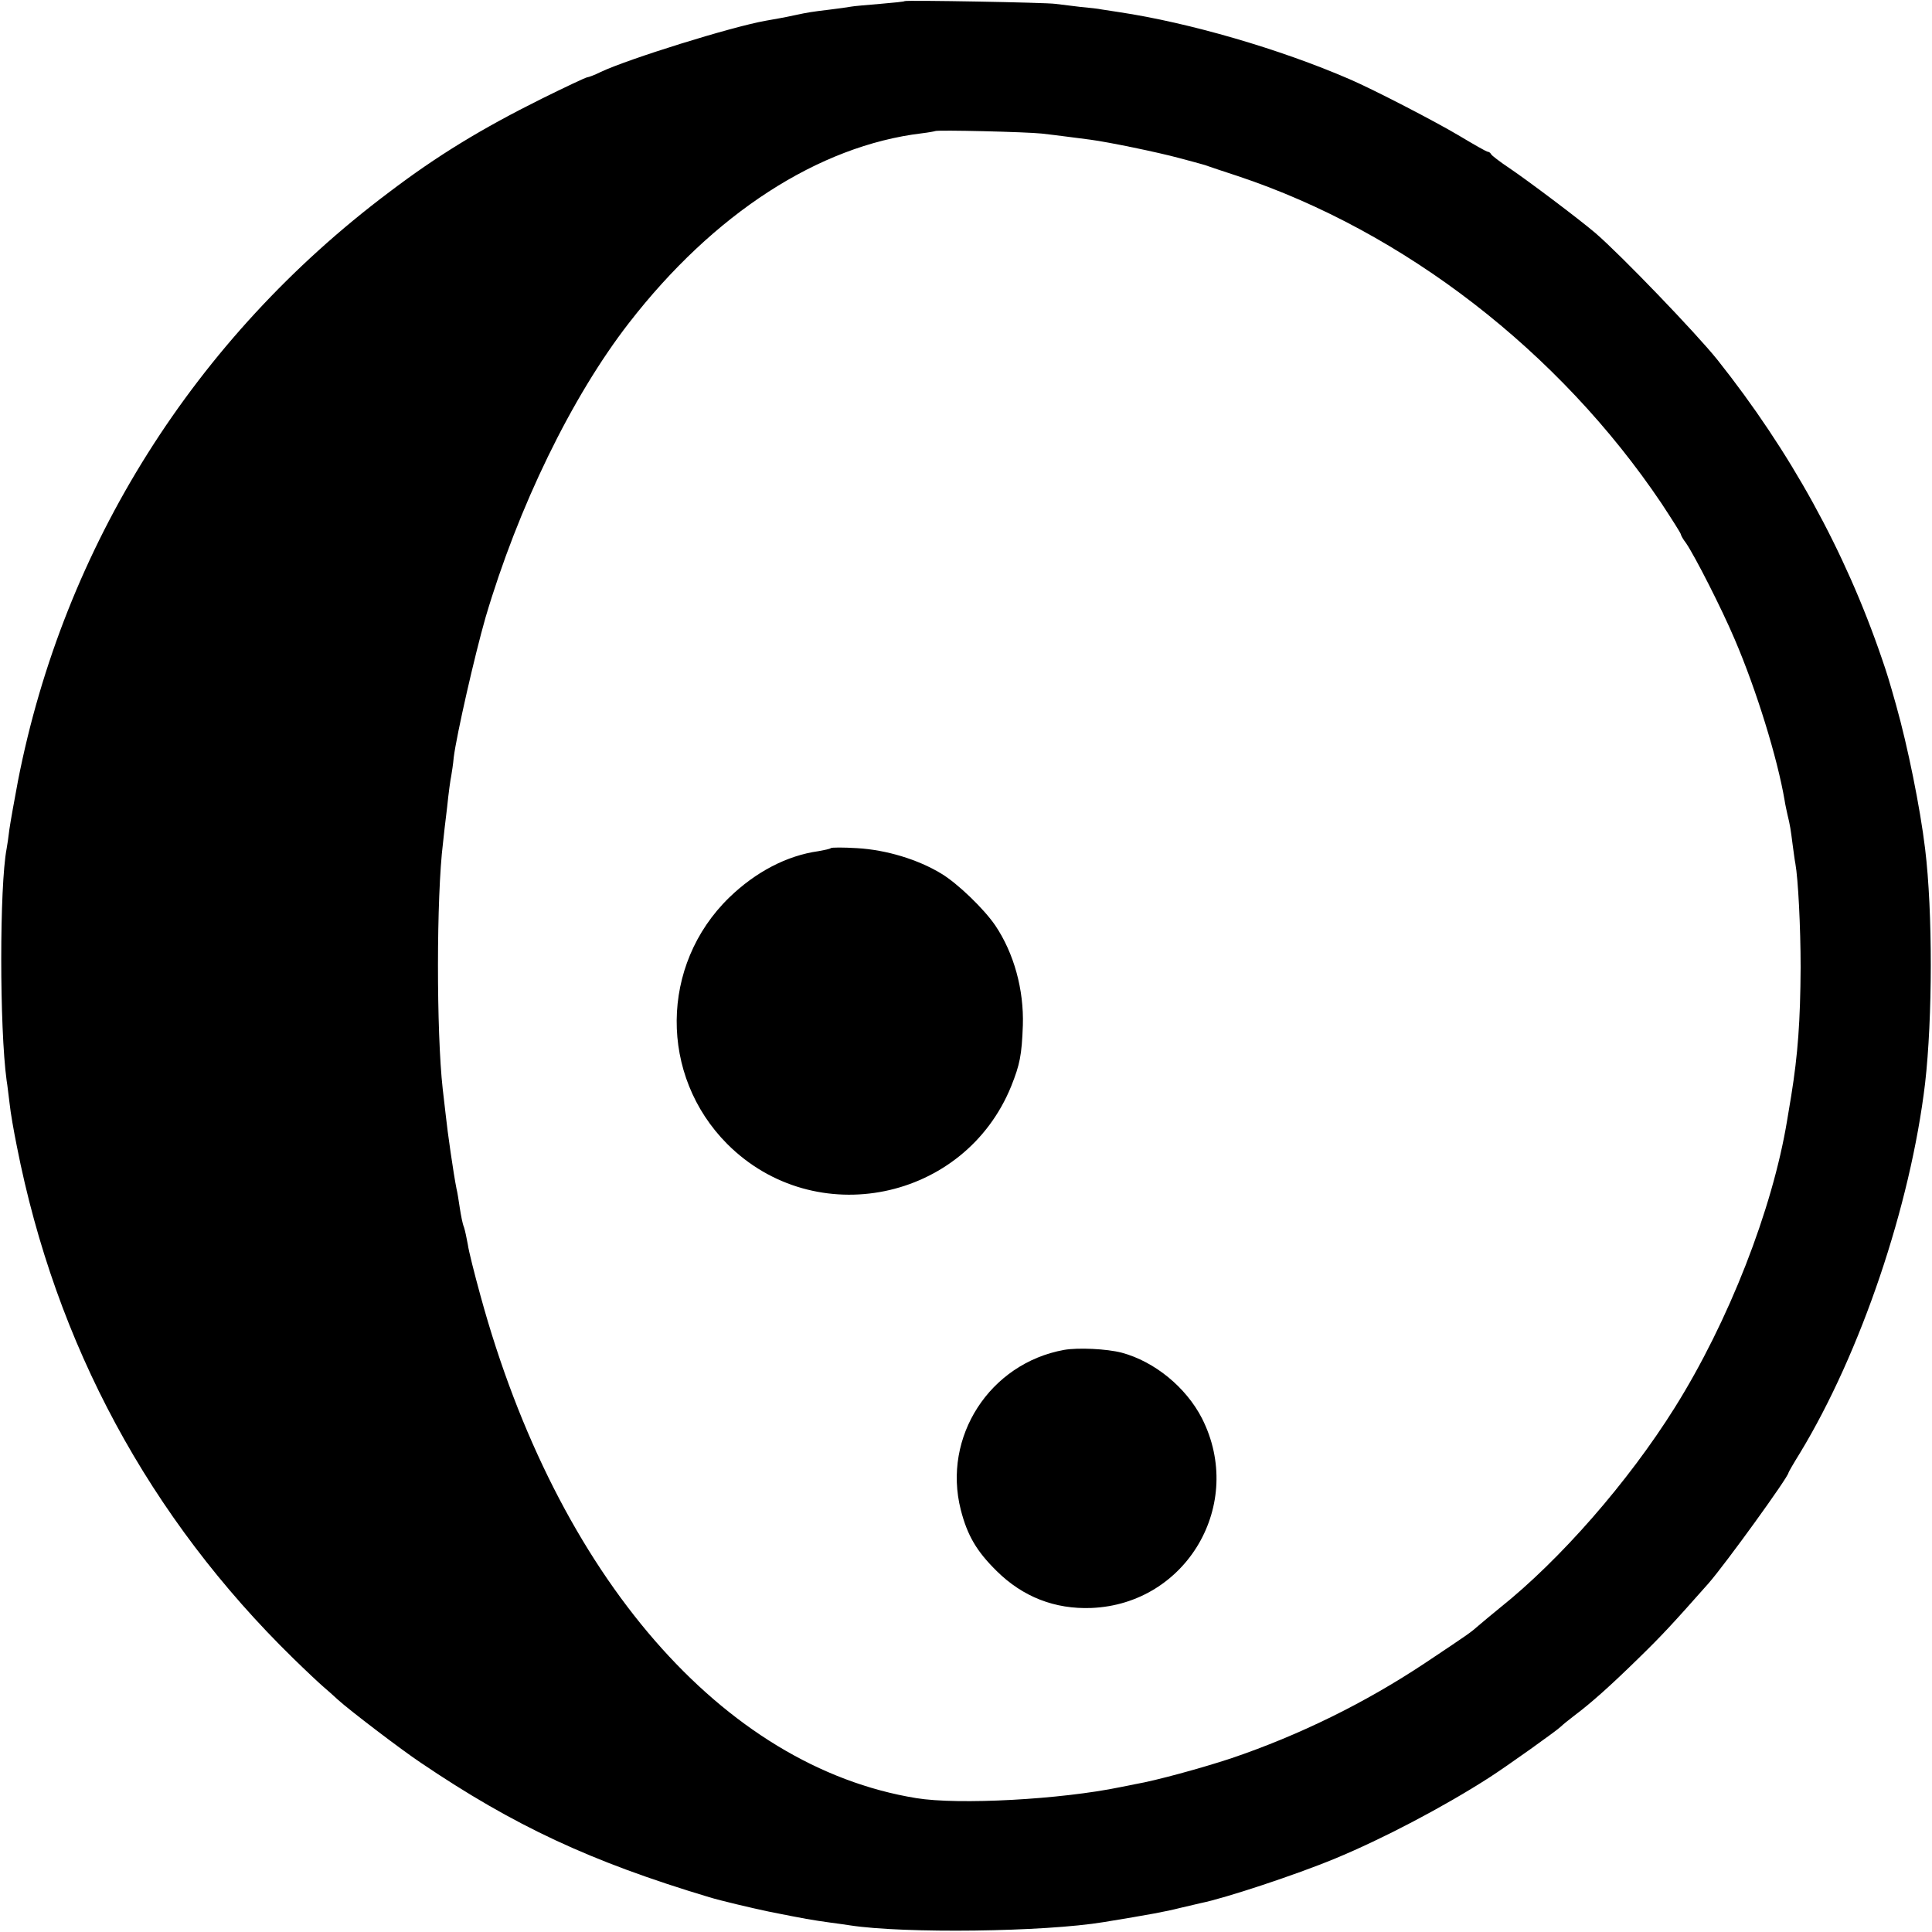 <?xml version="1.0" standalone="no"?>
<!DOCTYPE svg PUBLIC "-//W3C//DTD SVG 20010904//EN"
 "http://www.w3.org/TR/2001/REC-SVG-20010904/DTD/svg10.dtd">
<svg version="1.0" xmlns="http://www.w3.org/2000/svg"
 width="700pt" height="700pt" viewBox="0 0 700 700"
 preserveAspectRatio="xMidYMid meet">
<g transform="translate(0,700) scale(0.1,-0.1)"
fill="#000000" stroke="none">
<path d="M3278 6996 c-1 -2 -42 -6 -89 -10 -47 -4 -95 -8 -105 -10 -10 -2 -46
-7 -79 -11 -59 -7 -79 -10 -125 -20 -36 -8 -71 -14 -105 -20 -125 -22 -500
-139 -599 -186 -22 -11 -44 -19 -48 -19 -5 0 -79 -35 -166 -78 -217 -108 -378
-206 -553 -339 -704 -529 -1178 -1282 -1344 -2133 -13 -69 -27 -147 -31 -175
-3 -27 -8 -59 -10 -70 -26 -136 -26 -649 0 -840 3 -16 7 -55 11 -85 3 -30 15
-99 26 -153 141 -718 480 -1346 1002 -1856 45 -44 93 -89 107 -101 14 -12 39
-34 55 -49 42 -38 228 -180 300 -228 337 -228 615 -358 1045 -487 39 -12 153
-39 215 -52 135 -27 153 -30 224 -40 25 -3 57 -8 71 -10 196 -30 703 -24 920
12 165 27 224 38 275 51 33 8 68 16 77 18 85 17 343 102 485 161 172 71 393
187 558 293 64 41 249 173 260 185 6 6 28 24 49 40 59 44 131 108 235 210 83
81 121 122 252 270 61 70 289 385 289 400 0 2 19 35 42 72 220 363 400 895
453 1339 27 236 28 620 0 850 -18 149 -63 371 -105 520 -25 89 -33 115 -52
170 -133 389 -332 750 -596 1082 -77 96 -350 380 -442 459 -60 51 -242 188
-310 234 -36 24 -66 47 -68 52 -2 4 -7 8 -11 8 -5 0 -50 26 -102 57 -85 51
-311 168 -399 206 -254 110 -582 205 -835 243 -27 4 -57 9 -65 10 -8 2 -42 6
-76 9 -33 4 -74 9 -90 11 -33 5 -540 14 -546 10z m497 -480 c54 -6 120 -15
175 -22 68 -9 246 -46 320 -66 41 -11 79 -21 85 -23 5 -1 17 -5 25 -8 8 -3 56
-19 105 -35 603 -201 1165 -636 1535 -1186 38 -58 70 -108 70 -112 0 -3 8 -18
19 -32 32 -47 129 -237 176 -348 79 -184 155 -431 181 -584 2 -14 7 -36 10
-50 10 -41 12 -55 19 -110 4 -29 8 -60 10 -69 10 -55 19 -230 19 -376 -1 -194
-10 -316 -34 -465 -5 -30 -12 -71 -15 -90 -53 -322 -212 -729 -407 -1040 -169
-270 -415 -551 -633 -725 -27 -22 -62 -51 -77 -64 -31 -27 -29 -26 -194 -136
-218 -145 -456 -262 -704 -346 -106 -35 -274 -81 -345 -93 -16 -3 -41 -8 -55
-11 -217 -45 -587 -65 -740 -40 -701 114 -1301 804 -1579 1820 -22 80 -43 163
-46 186 -4 22 -10 51 -14 63 -5 11 -11 43 -15 69 -4 27 -9 59 -12 70 -11 55
-33 208 -39 267 -4 36 -9 79 -11 95 -23 205 -23 697 1 890 2 22 9 81 15 130 5
50 12 101 15 114 2 12 7 43 9 67 10 80 76 370 115 506 118 400 312 800 520
1068 307 396 687 642 1061 687 25 3 46 7 48 8 6 5 334 -3 387 -9z"/>
<path d="M3010 3927 c-3 -3 -23 -7 -45 -11 -114 -16 -227 -75 -323 -168 -251
-244 -254 -645 -7 -893 318 -318 860 -207 1029 210 31 78 38 111 42 220 4 129
-32 261 -100 362 -41 60 -136 152 -196 188 -84 51 -199 86 -305 92 -49 3 -92
3 -95 0z"/>
<path d="M3855 2109 c-269 -49 -441 -315 -374 -579 24 -94 58 -151 130 -222
95 -94 211 -139 343 -134 346 14 558 377 401 687 -58 113 -172 206 -291 238
-54 14 -158 19 -209 10z"/>
</g>
</svg>
